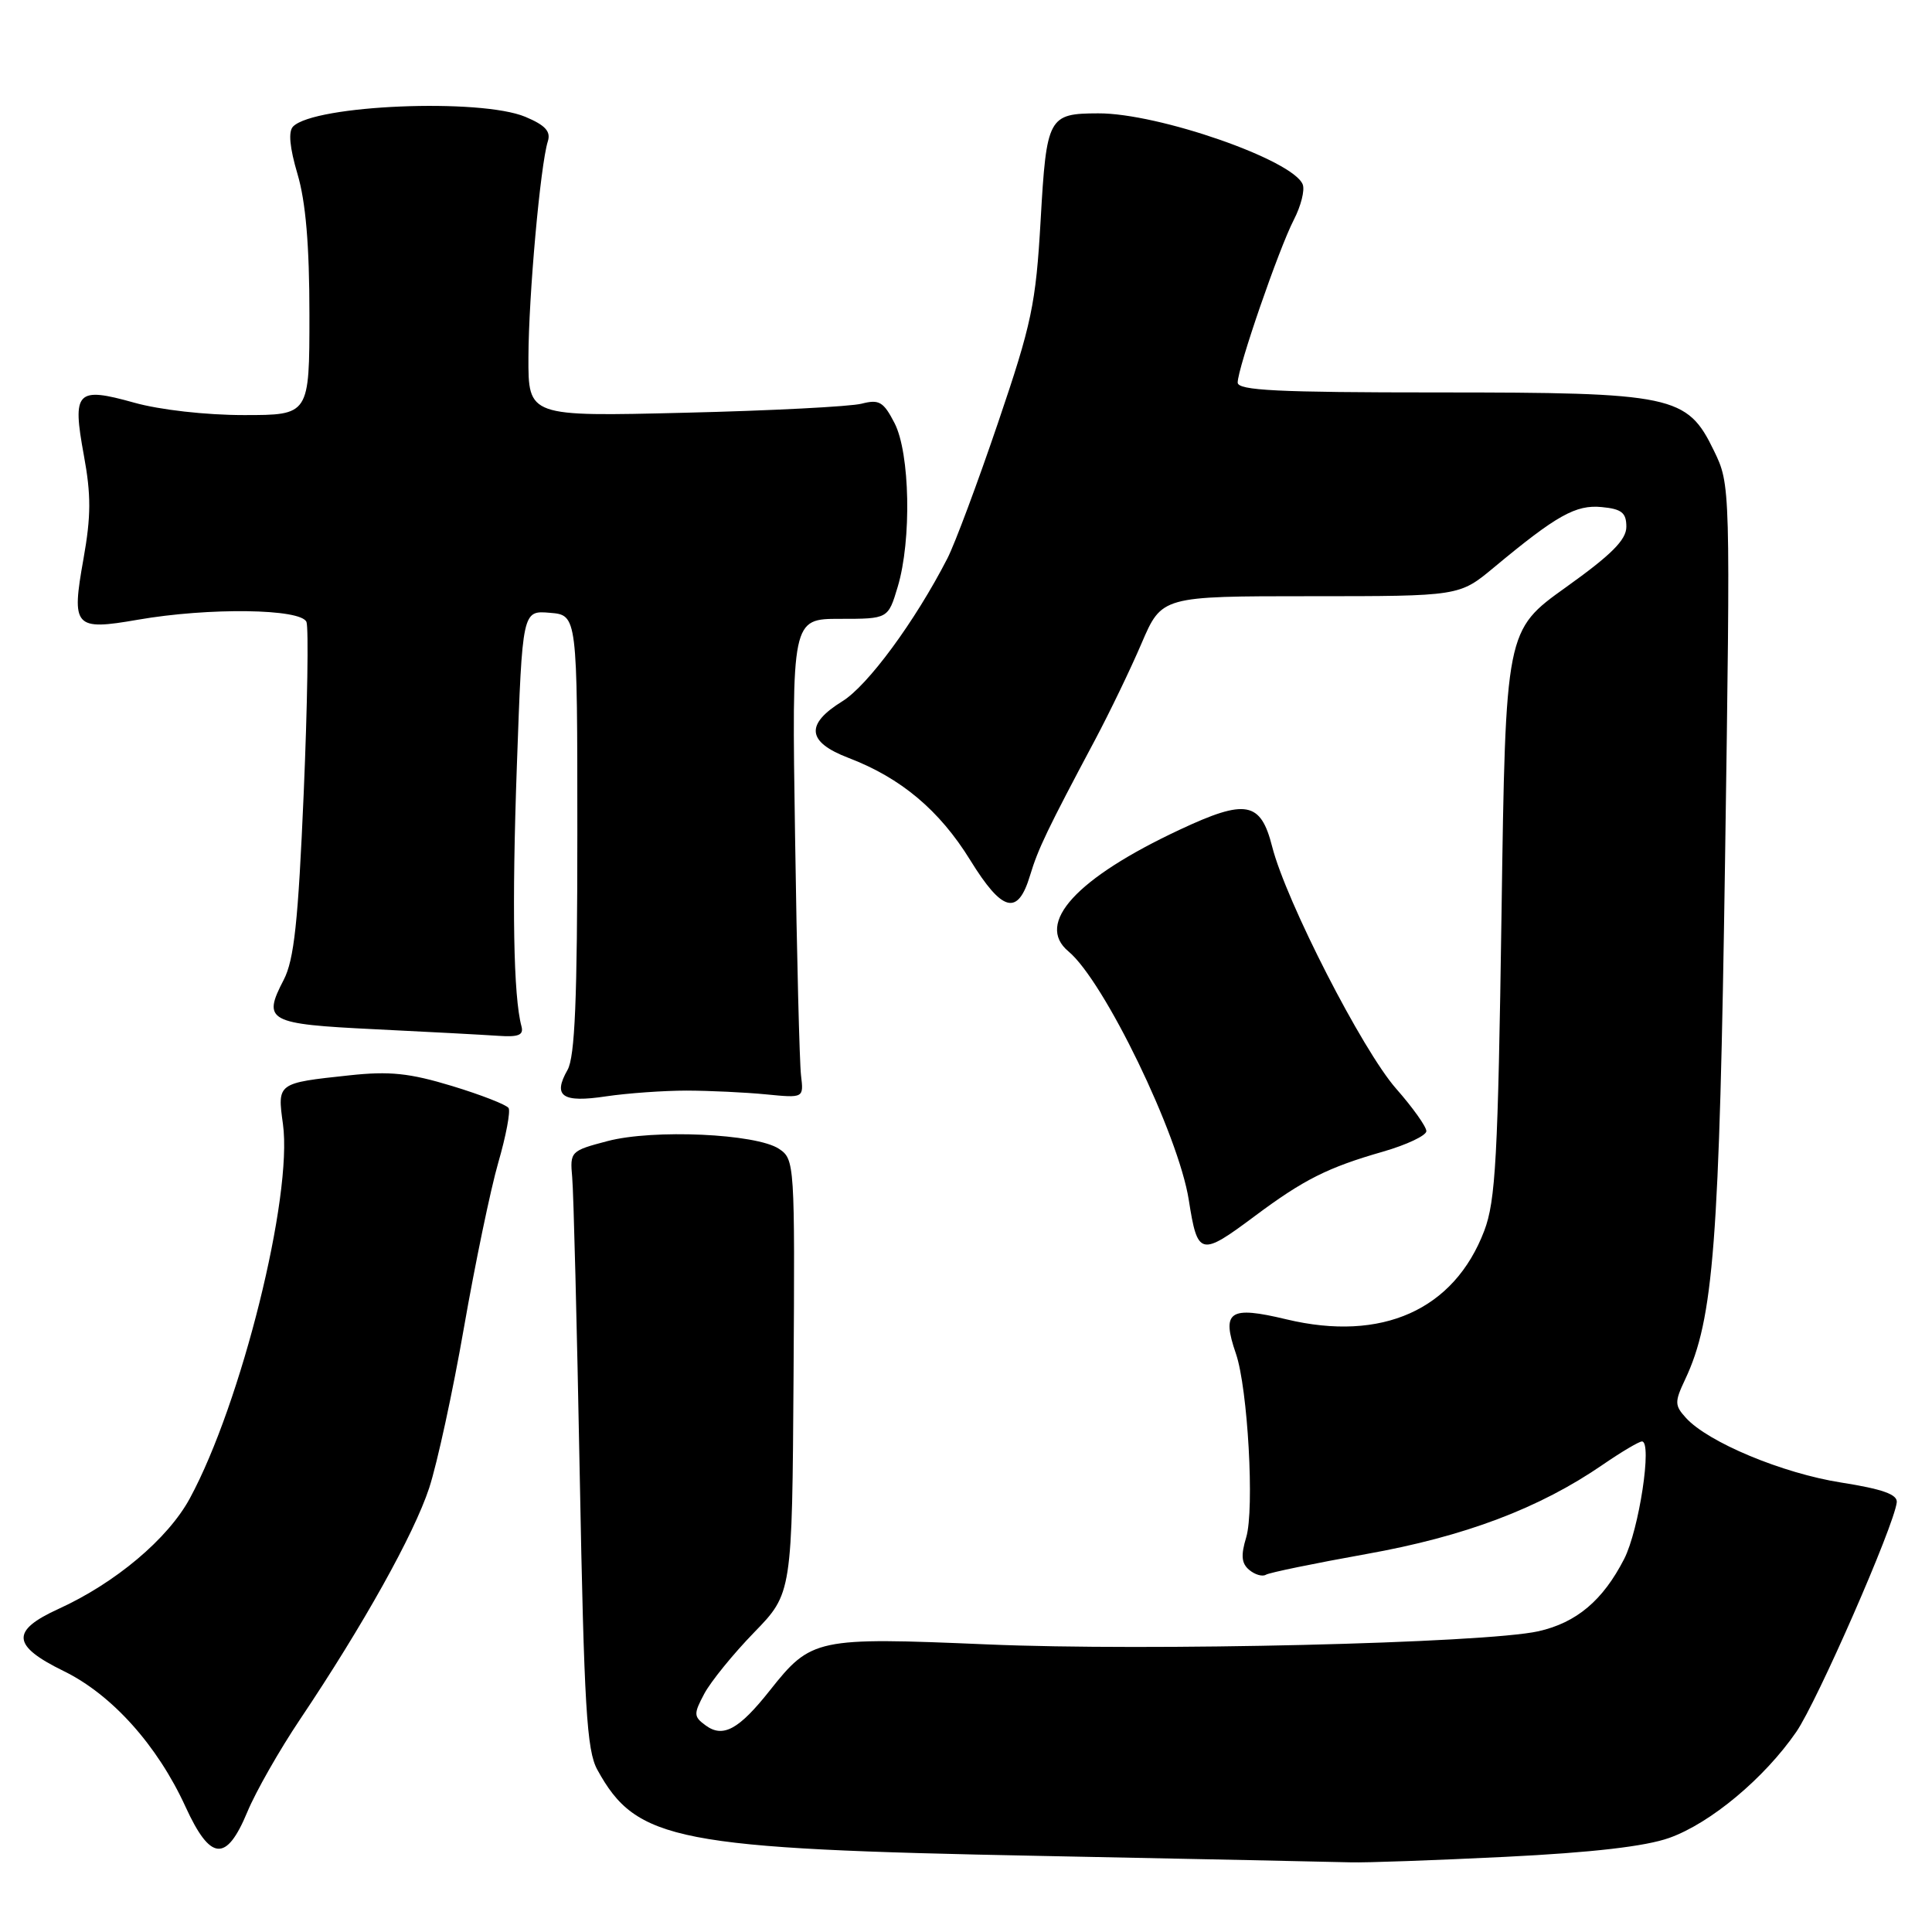 <?xml version="1.0" encoding="UTF-8" standalone="no"?>
<!DOCTYPE svg PUBLIC "-//W3C//DTD SVG 1.1//EN" "http://www.w3.org/Graphics/SVG/1.1/DTD/svg11.dtd" >
<svg xmlns="http://www.w3.org/2000/svg" xmlns:xlink="http://www.w3.org/1999/xlink" version="1.1" viewBox="0 0 256 256">
 <g >
 <path fill="currentColor"
d=" M 199.50 246.04 C 210.99 245.47 218.02 244.66 221.19 243.53 C 226.66 241.58 233.79 235.62 238.02 229.48 C 240.79 225.45 250.96 202.23 251.33 199.07 C 251.45 198.02 249.45 197.31 243.94 196.44 C 236.18 195.22 226.31 191.10 223.39 187.87 C 221.89 186.22 221.88 185.77 223.29 182.78 C 227.07 174.77 227.83 164.85 228.58 113.87 C 229.30 64.25 229.30 64.25 227.10 59.71 C 223.55 52.38 221.74 52.00 190.48 52.00 C 169.29 52.00 164.00 51.74 164.00 50.69 C 164.00 48.77 169.45 32.97 171.44 29.12 C 172.38 27.30 172.91 25.21 172.62 24.45 C 171.38 21.21 153.49 14.98 145.52 15.02 C 138.91 15.04 138.67 15.48 137.89 29.18 C 137.25 40.32 136.71 42.88 132.25 56.00 C 129.54 63.98 126.52 72.08 125.53 74.00 C 121.26 82.32 114.99 90.84 111.62 92.92 C 106.67 95.98 106.92 98.32 112.42 100.42 C 119.38 103.08 124.48 107.36 128.56 113.97 C 132.82 120.87 134.87 121.39 136.49 115.99 C 137.55 112.47 138.79 109.89 145.12 98.00 C 147.02 94.42 149.79 88.69 151.26 85.25 C 153.94 79.00 153.94 79.00 173.66 79.00 C 193.37 79.00 193.37 79.00 197.94 75.20 C 206.26 68.28 208.80 66.85 212.24 67.19 C 214.88 67.44 215.50 67.94 215.50 69.80 C 215.50 71.53 213.52 73.51 207.50 77.81 C 199.50 83.53 199.50 83.53 198.96 121.02 C 198.49 153.41 198.18 159.12 196.67 163.09 C 192.68 173.57 183.12 177.85 170.46 174.82 C 162.88 173.00 161.82 173.72 163.77 179.38 C 165.34 183.96 166.24 199.99 165.13 203.70 C 164.40 206.11 164.50 207.17 165.54 208.03 C 166.30 208.66 167.28 208.94 167.74 208.66 C 168.19 208.38 174.18 207.15 181.03 205.92 C 194.11 203.59 203.99 199.85 212.39 194.07 C 214.85 192.38 217.18 191.00 217.57 191.00 C 218.96 191.00 217.18 202.72 215.21 206.57 C 212.39 212.07 208.90 215.01 203.85 216.15 C 196.73 217.74 152.18 218.81 130.77 217.89 C 108.17 216.93 107.49 217.07 102.01 223.99 C 97.91 229.17 95.81 230.31 93.52 228.64 C 91.90 227.46 91.89 227.12 93.32 224.43 C 94.18 222.82 97.15 219.16 99.92 216.31 C 104.96 211.12 104.96 211.12 105.15 182.37 C 105.33 154.10 105.30 153.61 103.21 152.22 C 100.19 150.22 86.57 149.60 80.50 151.20 C 75.60 152.49 75.51 152.58 75.82 156.01 C 76.00 157.93 76.45 175.70 76.82 195.50 C 77.40 226.18 77.74 231.94 79.15 234.50 C 84.35 243.97 89.53 244.98 138.00 245.92 C 158.62 246.33 177.07 246.71 179.00 246.77 C 180.93 246.83 190.15 246.50 199.50 246.04 Z  M 32.77 240.10 C 33.89 237.40 37.03 231.89 39.74 227.85 C 48.12 215.36 54.85 203.31 56.87 197.16 C 57.93 193.92 60.01 184.35 61.48 175.89 C 62.96 167.42 65.00 157.60 66.02 154.06 C 67.05 150.52 67.66 147.26 67.39 146.82 C 67.12 146.39 63.75 145.07 59.90 143.90 C 54.26 142.19 51.63 141.91 46.28 142.49 C 36.72 143.51 36.74 143.50 37.49 148.93 C 38.81 158.50 31.97 185.98 25.15 198.55 C 22.25 203.90 15.30 209.75 7.75 213.19 C 1.40 216.09 1.56 218.06 8.45 221.43 C 14.83 224.55 20.86 231.27 24.58 239.40 C 27.88 246.61 29.99 246.79 32.77 240.10 Z  M 166.29 161.12 C 172.75 156.30 175.93 154.70 183.25 152.60 C 186.41 151.69 189.00 150.46 189.00 149.88 C 189.00 149.29 187.20 146.76 185.00 144.26 C 180.53 139.18 170.41 119.42 168.57 112.19 C 167.05 106.19 165.09 105.83 156.34 109.93 C 142.62 116.35 137.12 122.36 141.58 126.07 C 146.30 129.99 156.16 150.35 157.52 159.00 C 158.69 166.44 159.05 166.52 166.29 161.12 Z  M 91.00 144.51 C 94.03 144.52 98.75 144.74 101.50 145.01 C 106.50 145.50 106.50 145.50 106.14 142.50 C 105.94 140.85 105.58 126.56 105.35 110.75 C 104.91 82.00 104.91 82.00 111.30 82.00 C 117.68 82.00 117.68 82.00 118.95 77.76 C 120.81 71.57 120.58 60.03 118.53 56.06 C 117.07 53.23 116.49 52.89 114.17 53.49 C 112.70 53.87 102.16 54.42 90.75 54.69 C 70.00 55.20 70.00 55.20 70.02 47.35 C 70.04 39.27 71.60 21.87 72.59 18.73 C 73.01 17.41 72.25 16.59 69.61 15.48 C 63.65 12.99 41.70 13.90 38.84 16.76 C 38.18 17.42 38.38 19.54 39.42 23.06 C 40.51 26.73 41.00 32.47 41.00 41.68 C 41.00 55.00 41.00 55.00 32.32 55.00 C 27.29 55.00 21.16 54.31 17.76 53.35 C 10.14 51.22 9.55 51.83 11.11 60.32 C 12.08 65.58 12.07 68.39 11.06 74.06 C 9.44 83.12 9.85 83.58 18.25 82.12 C 27.66 80.48 39.93 80.64 40.61 82.42 C 40.90 83.19 40.74 93.43 40.24 105.17 C 39.51 122.16 38.97 127.18 37.59 129.84 C 34.75 135.30 35.48 135.69 49.67 136.38 C 56.73 136.72 64.08 137.12 66.00 137.25 C 68.70 137.44 69.41 137.16 69.10 136.00 C 68.03 132.06 67.82 120.08 68.49 101.39 C 69.22 80.89 69.22 80.89 72.86 81.20 C 76.50 81.50 76.50 81.50 76.50 110.50 C 76.50 132.42 76.18 140.05 75.20 141.77 C 73.21 145.27 74.50 146.15 80.32 145.27 C 83.17 144.85 87.97 144.51 91.00 144.51 Z "/>
</g>
</svg>
